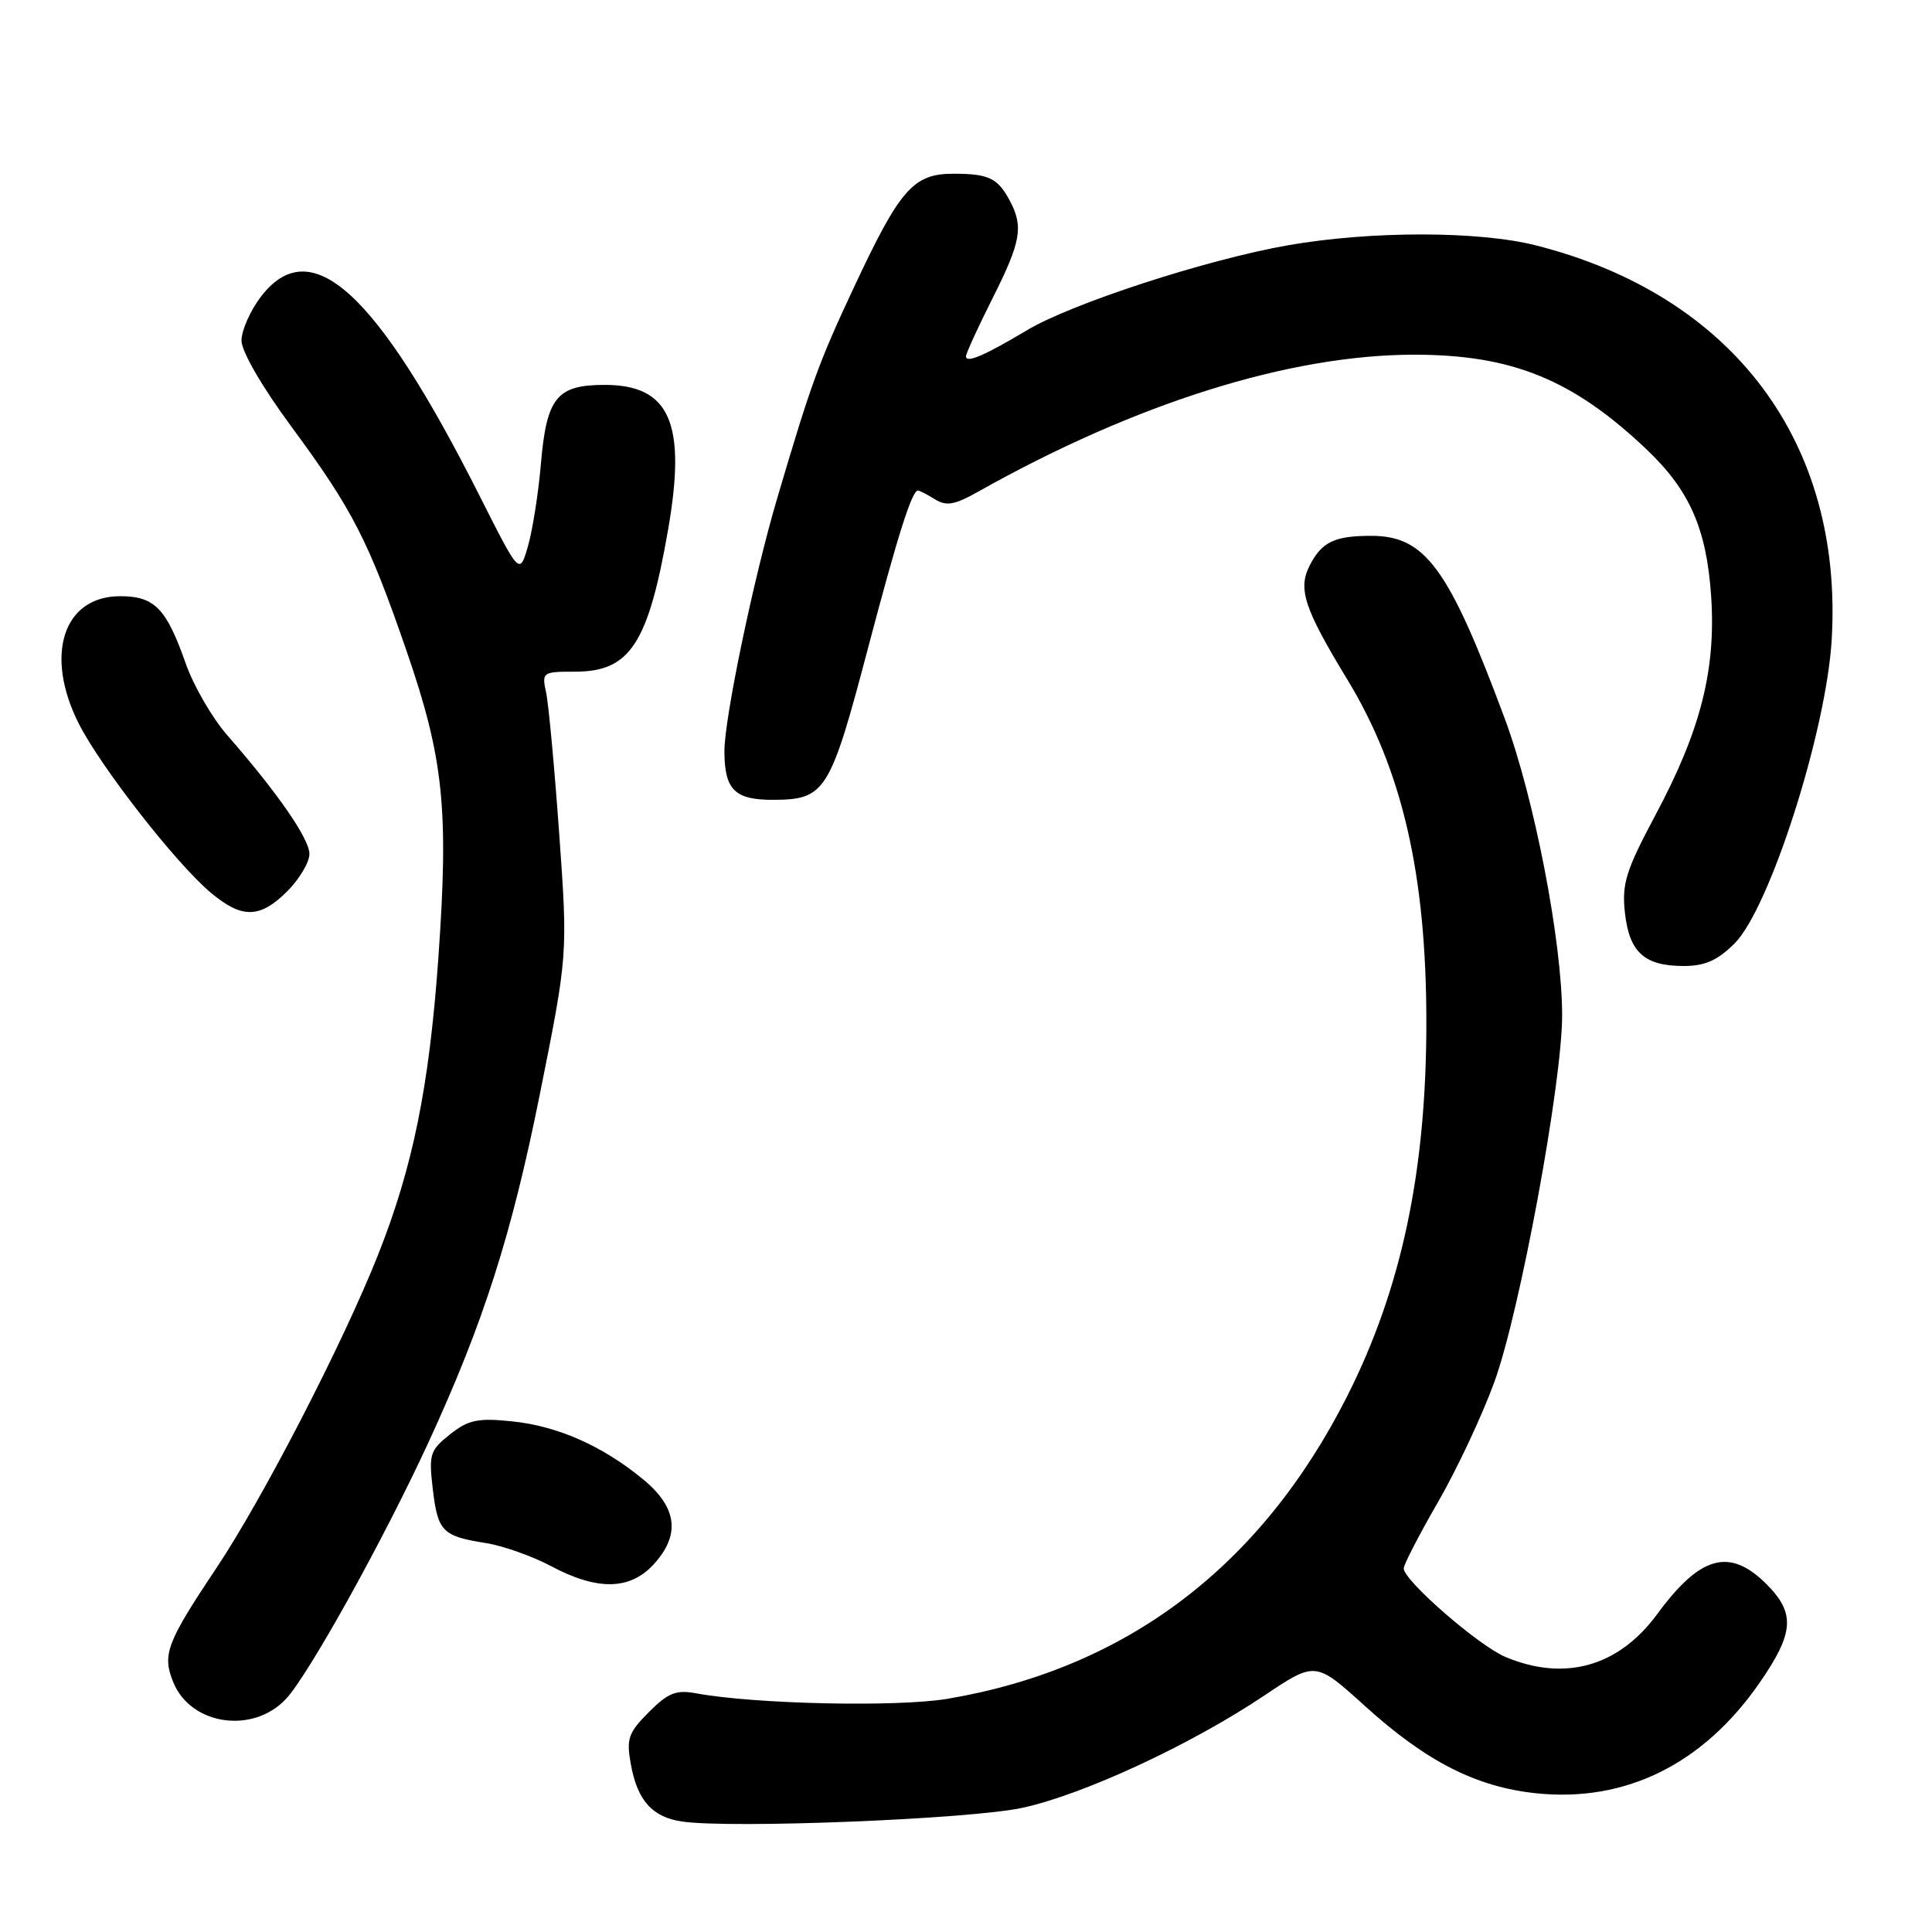 <?xml version="1.0" encoding="UTF-8" standalone="no"?>
<!DOCTYPE svg PUBLIC "-//W3C//DTD SVG 1.1//EN" "http://www.w3.org/Graphics/SVG/1.1/DTD/svg11.dtd" >
<svg xmlns="http://www.w3.org/2000/svg" xmlns:xlink="http://www.w3.org/1999/xlink" version="1.1" viewBox="0 0 256 256">
 <g >
 <path fill="currentColor"
d=" M 135.50 239.54 C 143.62 237.77 157.83 231.17 167.54 224.66 C 174.31 220.12 174.31 220.12 180.90 226.09 C 189.00 233.42 195.61 236.79 203.57 237.62 C 215.39 238.85 225.68 233.76 233.14 223.00 C 237.73 216.37 237.92 213.77 234.08 209.92 C 229.19 205.03 225.30 206.10 219.58 213.89 C 214.48 220.83 207.35 222.85 199.49 219.56 C 195.93 218.07 186.00 209.43 186.00 207.82 C 186.00 207.32 188.04 203.37 190.54 199.04 C 193.04 194.71 196.40 187.55 198.01 183.12 C 201.38 173.90 207.00 143.47 206.99 134.53 C 206.99 124.77 203.30 105.73 199.39 95.22 C 191.95 75.22 188.86 71.00 181.68 71.00 C 176.84 71.00 175.15 71.81 173.56 74.89 C 171.94 78.01 172.80 80.62 178.54 90.06 C 185.81 102.03 189.00 115.87 189.00 135.46 C 189.00 155.22 185.71 170.74 178.51 185.00 C 167.10 207.58 149.26 221.09 125.55 225.10 C 118.91 226.22 100.05 225.81 92.28 224.38 C 89.60 223.88 88.55 224.29 85.98 226.86 C 83.26 229.59 82.98 230.39 83.58 233.72 C 84.44 238.56 86.41 240.77 90.35 241.36 C 96.87 242.32 128.60 241.05 135.50 239.54 Z  M 37.90 225.11 C 40.91 221.88 50.86 203.96 56.83 191.00 C 64.06 175.29 67.79 163.63 71.53 145.00 C 75.24 126.50 75.24 126.50 74.10 110.50 C 73.47 101.70 72.69 93.26 72.36 91.75 C 71.78 89.07 71.89 89.00 76.21 89.00 C 83.47 89.00 85.89 85.31 88.52 70.22 C 90.99 56.06 88.77 51.00 80.12 51.00 C 73.77 51.00 72.42 52.68 71.67 61.50 C 71.34 65.35 70.57 70.24 69.96 72.36 C 68.85 76.21 68.85 76.21 63.63 65.86 C 49.89 38.59 41.18 30.65 34.55 39.34 C 33.15 41.18 32.00 43.79 32.00 45.13 C 32.00 46.56 34.72 51.26 38.61 56.53 C 46.75 67.57 48.83 71.64 53.88 86.28 C 58.79 100.51 59.48 107.24 58.08 127.00 C 56.87 144.01 54.70 154.67 50.08 166.31 C 45.41 178.06 34.81 198.59 28.65 207.81 C 22.05 217.69 21.46 219.27 22.98 222.95 C 25.32 228.61 33.52 229.80 37.90 225.11 Z  M 86.55 207.35 C 90.19 203.43 89.77 199.78 85.25 196.05 C 79.86 191.59 73.87 188.94 67.79 188.33 C 63.31 187.87 62.06 188.14 59.63 190.06 C 56.97 192.17 56.80 192.69 57.35 197.34 C 58.02 202.95 58.61 203.55 64.42 204.47 C 66.66 204.83 70.53 206.20 73.00 207.51 C 79.11 210.77 83.43 210.71 86.55 207.35 Z  M 229.84 125.01 C 234.50 120.35 241.99 96.92 242.71 84.76 C 244.25 58.62 229.66 39.16 203.54 32.52 C 195.95 30.59 181.69 30.58 170.72 32.49 C 159.94 34.37 141.99 40.21 136.04 43.78 C 130.51 47.09 128.00 48.17 128.00 47.22 C 128.00 46.82 129.58 43.38 131.50 39.56 C 135.27 32.08 135.63 30.07 133.85 26.68 C 132.23 23.61 131.06 23.03 126.42 23.02 C 121.03 23.00 119.28 24.98 113.17 38.03 C 108.50 47.99 107.47 50.82 102.99 66.00 C 99.86 76.57 95.98 95.19 95.99 99.55 C 96.00 104.65 97.36 106.00 102.45 105.98 C 109.36 105.96 109.99 104.95 115.00 85.94 C 118.96 70.92 120.83 65.00 121.63 65.00 C 121.85 65.00 122.86 65.52 123.89 66.16 C 125.39 67.10 126.50 66.91 129.63 65.14 C 150.45 53.43 170.90 47.00 187.38 47.00 C 200.35 47.00 208.39 50.27 218.15 59.52 C 223.87 64.94 226.12 70.04 226.73 78.92 C 227.40 88.71 225.36 96.76 219.37 107.97 C 215.43 115.37 214.89 117.09 215.31 120.94 C 215.89 126.19 217.89 128.00 223.11 128.00 C 225.92 128.00 227.58 127.26 229.84 125.01 Z  M 38.08 118.08 C 39.68 116.47 41.00 114.25 41.00 113.15 C 41.00 111.15 36.78 105.05 30.09 97.39 C 28.11 95.13 25.64 90.86 24.60 87.89 C 22.04 80.60 20.48 79.00 15.92 79.00 C 8.37 79.00 5.85 86.81 10.45 95.91 C 13.37 101.66 23.31 114.40 27.90 118.26 C 32.06 121.76 34.44 121.72 38.08 118.08 Z "/>
</g>
</svg>